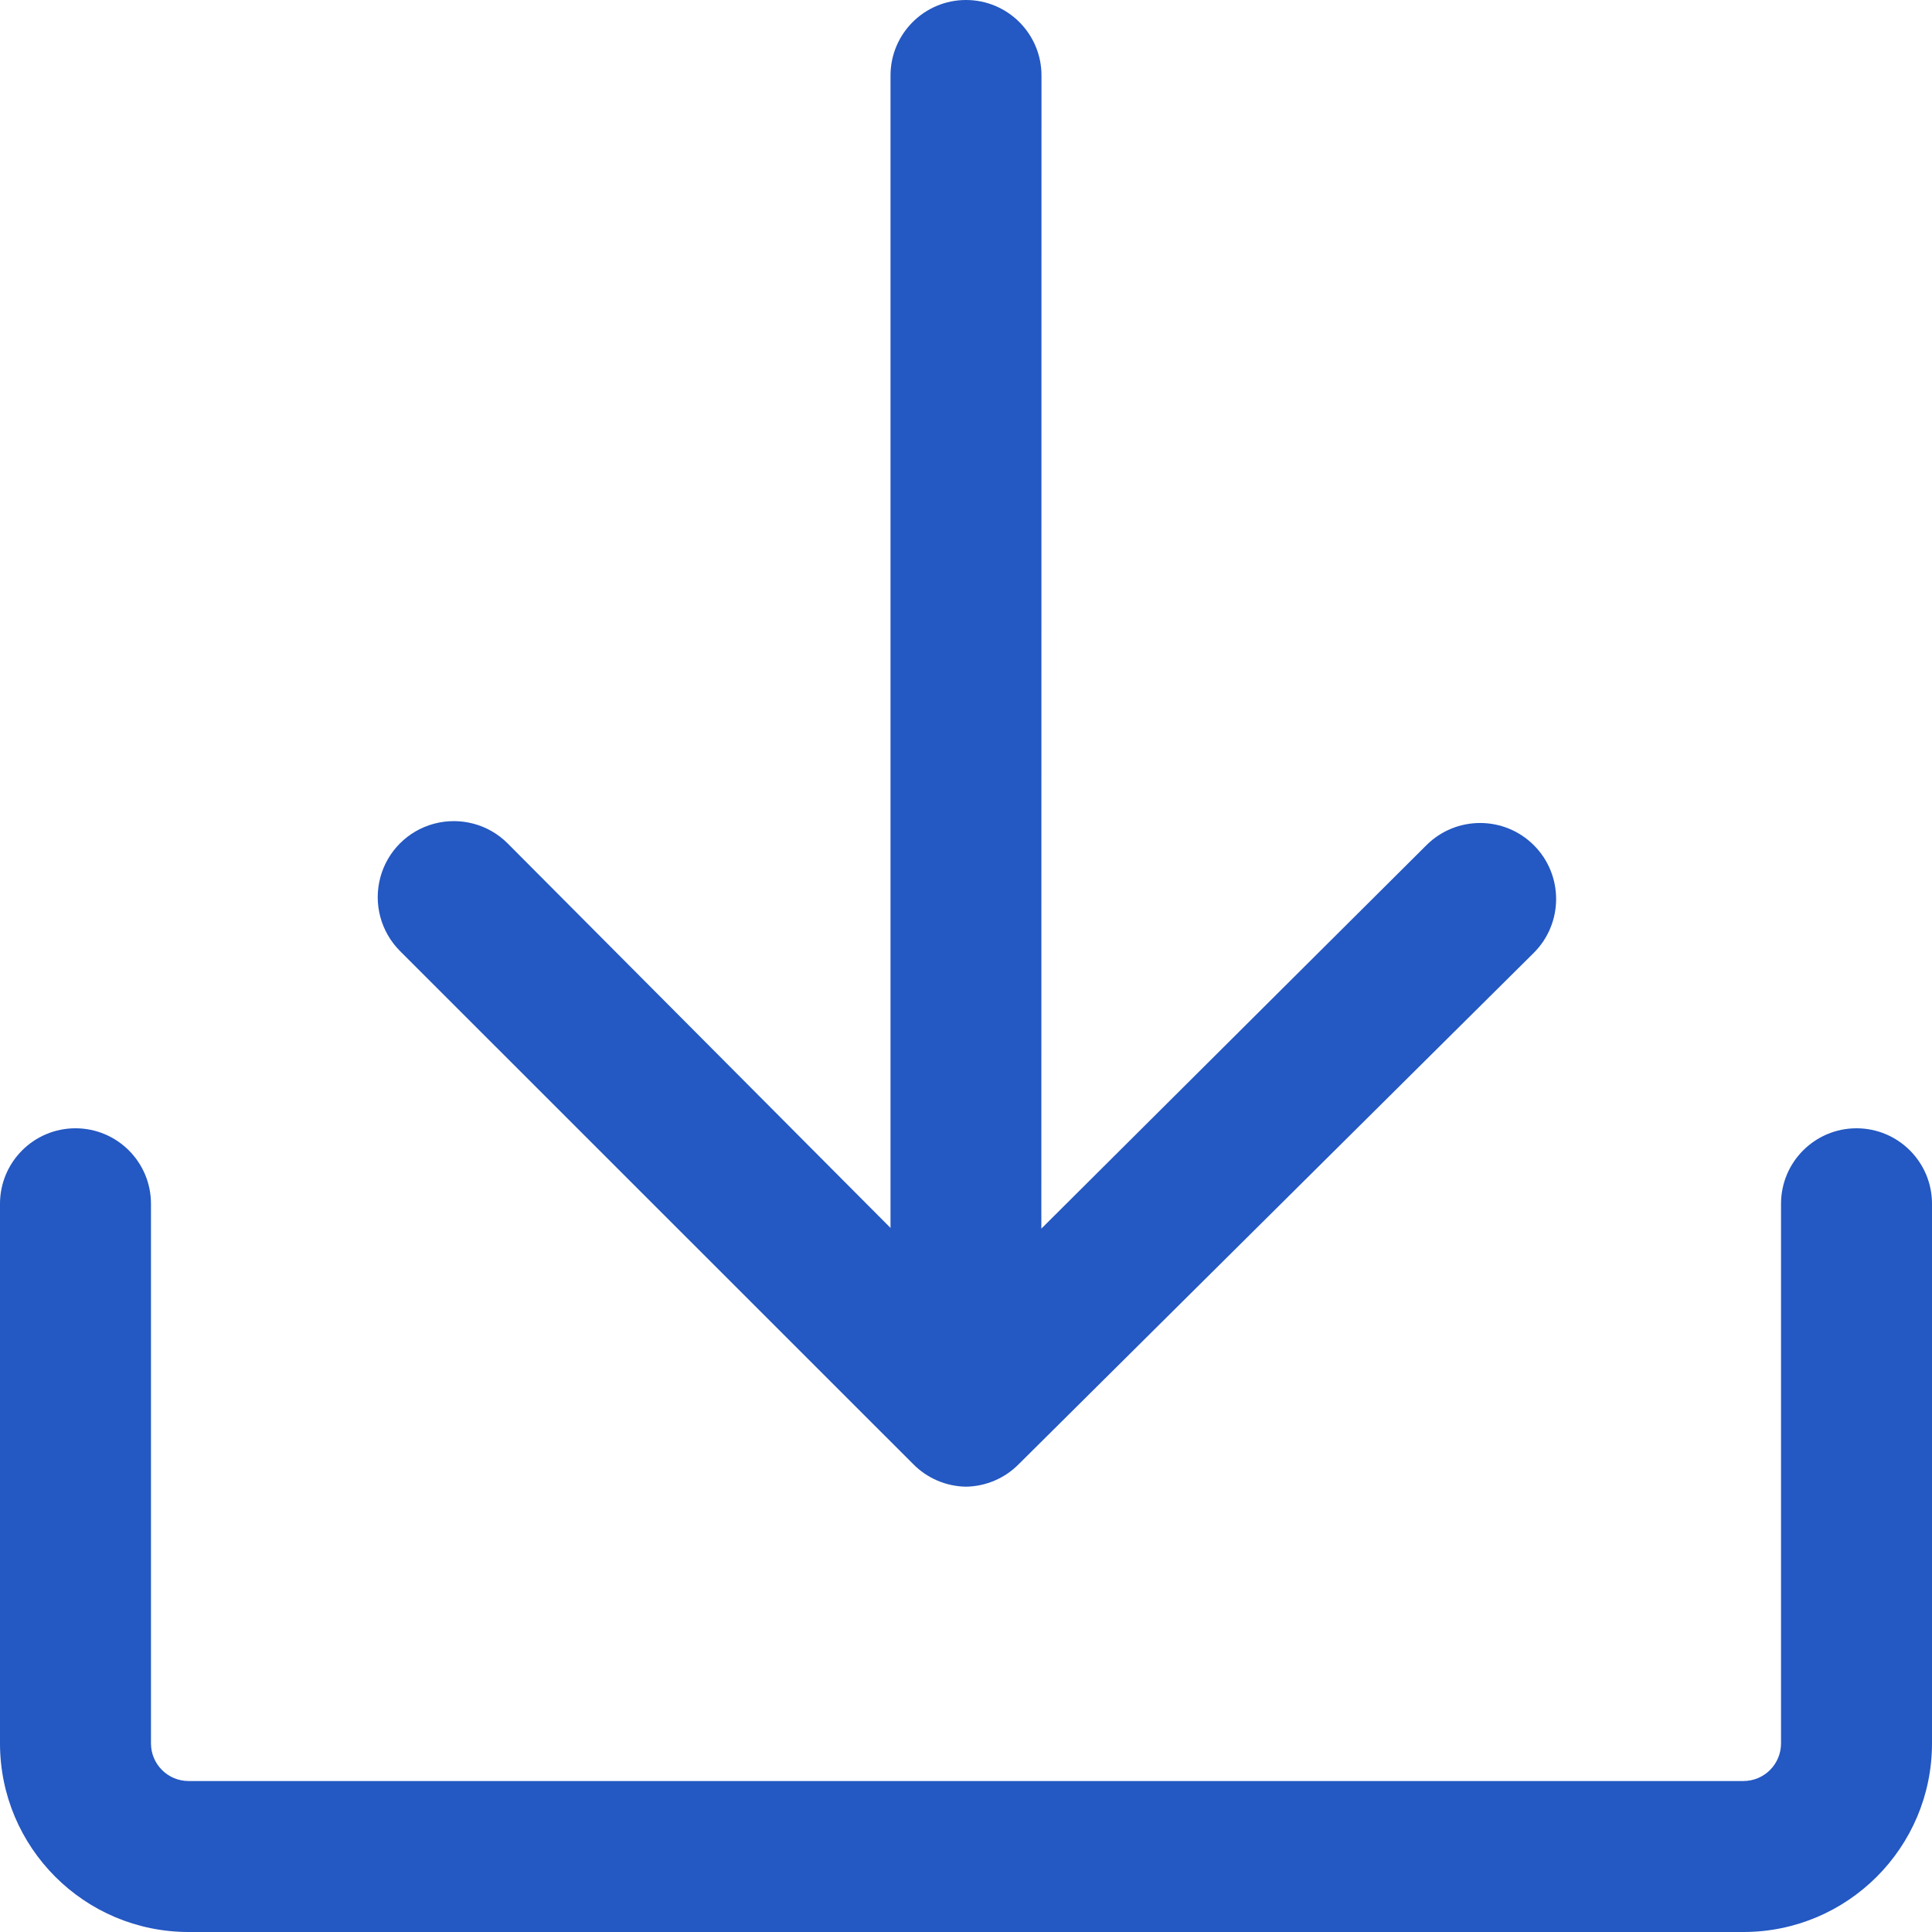 <?xml version="1.0" encoding="UTF-8"?>
<svg width="14px" height="14px" viewBox="0 0 14 14" version="1.1" xmlns="http://www.w3.org/2000/svg" xmlns:xlink="http://www.w3.org/1999/xlink">
    <title>icon/donwload</title>
    <g id="icon/donwload" stroke="none" stroke-width="1" fill="none" fill-rule="evenodd">
        <rect id="矩形" x="0" y="0" width="14" height="14"></rect>
        <g id="编组" fill="#2458C2" fill-rule="nonzero">
            <path d="M13.453,8.176 C13.755,8.176 14,8.421 14,8.723 L14,12.633 C14,13.388 13.388,14 12.633,14 L1.367,14 C0.612,14 0,13.388 0,12.633 L0,8.723 C0,8.421 0.245,8.176 0.547,8.176 C0.849,8.176 1.094,8.421 1.094,8.723 L1.094,12.633 C1.094,12.784 1.216,12.906 1.367,12.906 L12.633,12.906 C12.784,12.906 12.906,12.784 12.906,12.633 L12.906,8.723 C12.906,8.421 13.151,8.176 13.453,8.176 Z M7,0 C7.302,0 7.547,0.245 7.547,0.547 L7.546,8.903 L10.336,6.125 C10.551,5.91 10.9,5.91 11.115,6.125 C11.33,6.34 11.33,6.689 11.115,6.904 L7.383,10.609 C7.282,10.712 7.144,10.771 7,10.773 C6.856,10.771 6.718,10.712 6.617,10.609 L2.898,6.891 C2.759,6.751 2.705,6.549 2.756,6.358 C2.807,6.168 2.955,6.02 3.145,5.969 C3.336,5.918 3.539,5.972 3.678,6.111 L6.453,8.898 L6.453,0.547 C6.453,0.245 6.698,0 7,0 Z" id="形状结合"></path>
        </g>
    </g>
</svg>